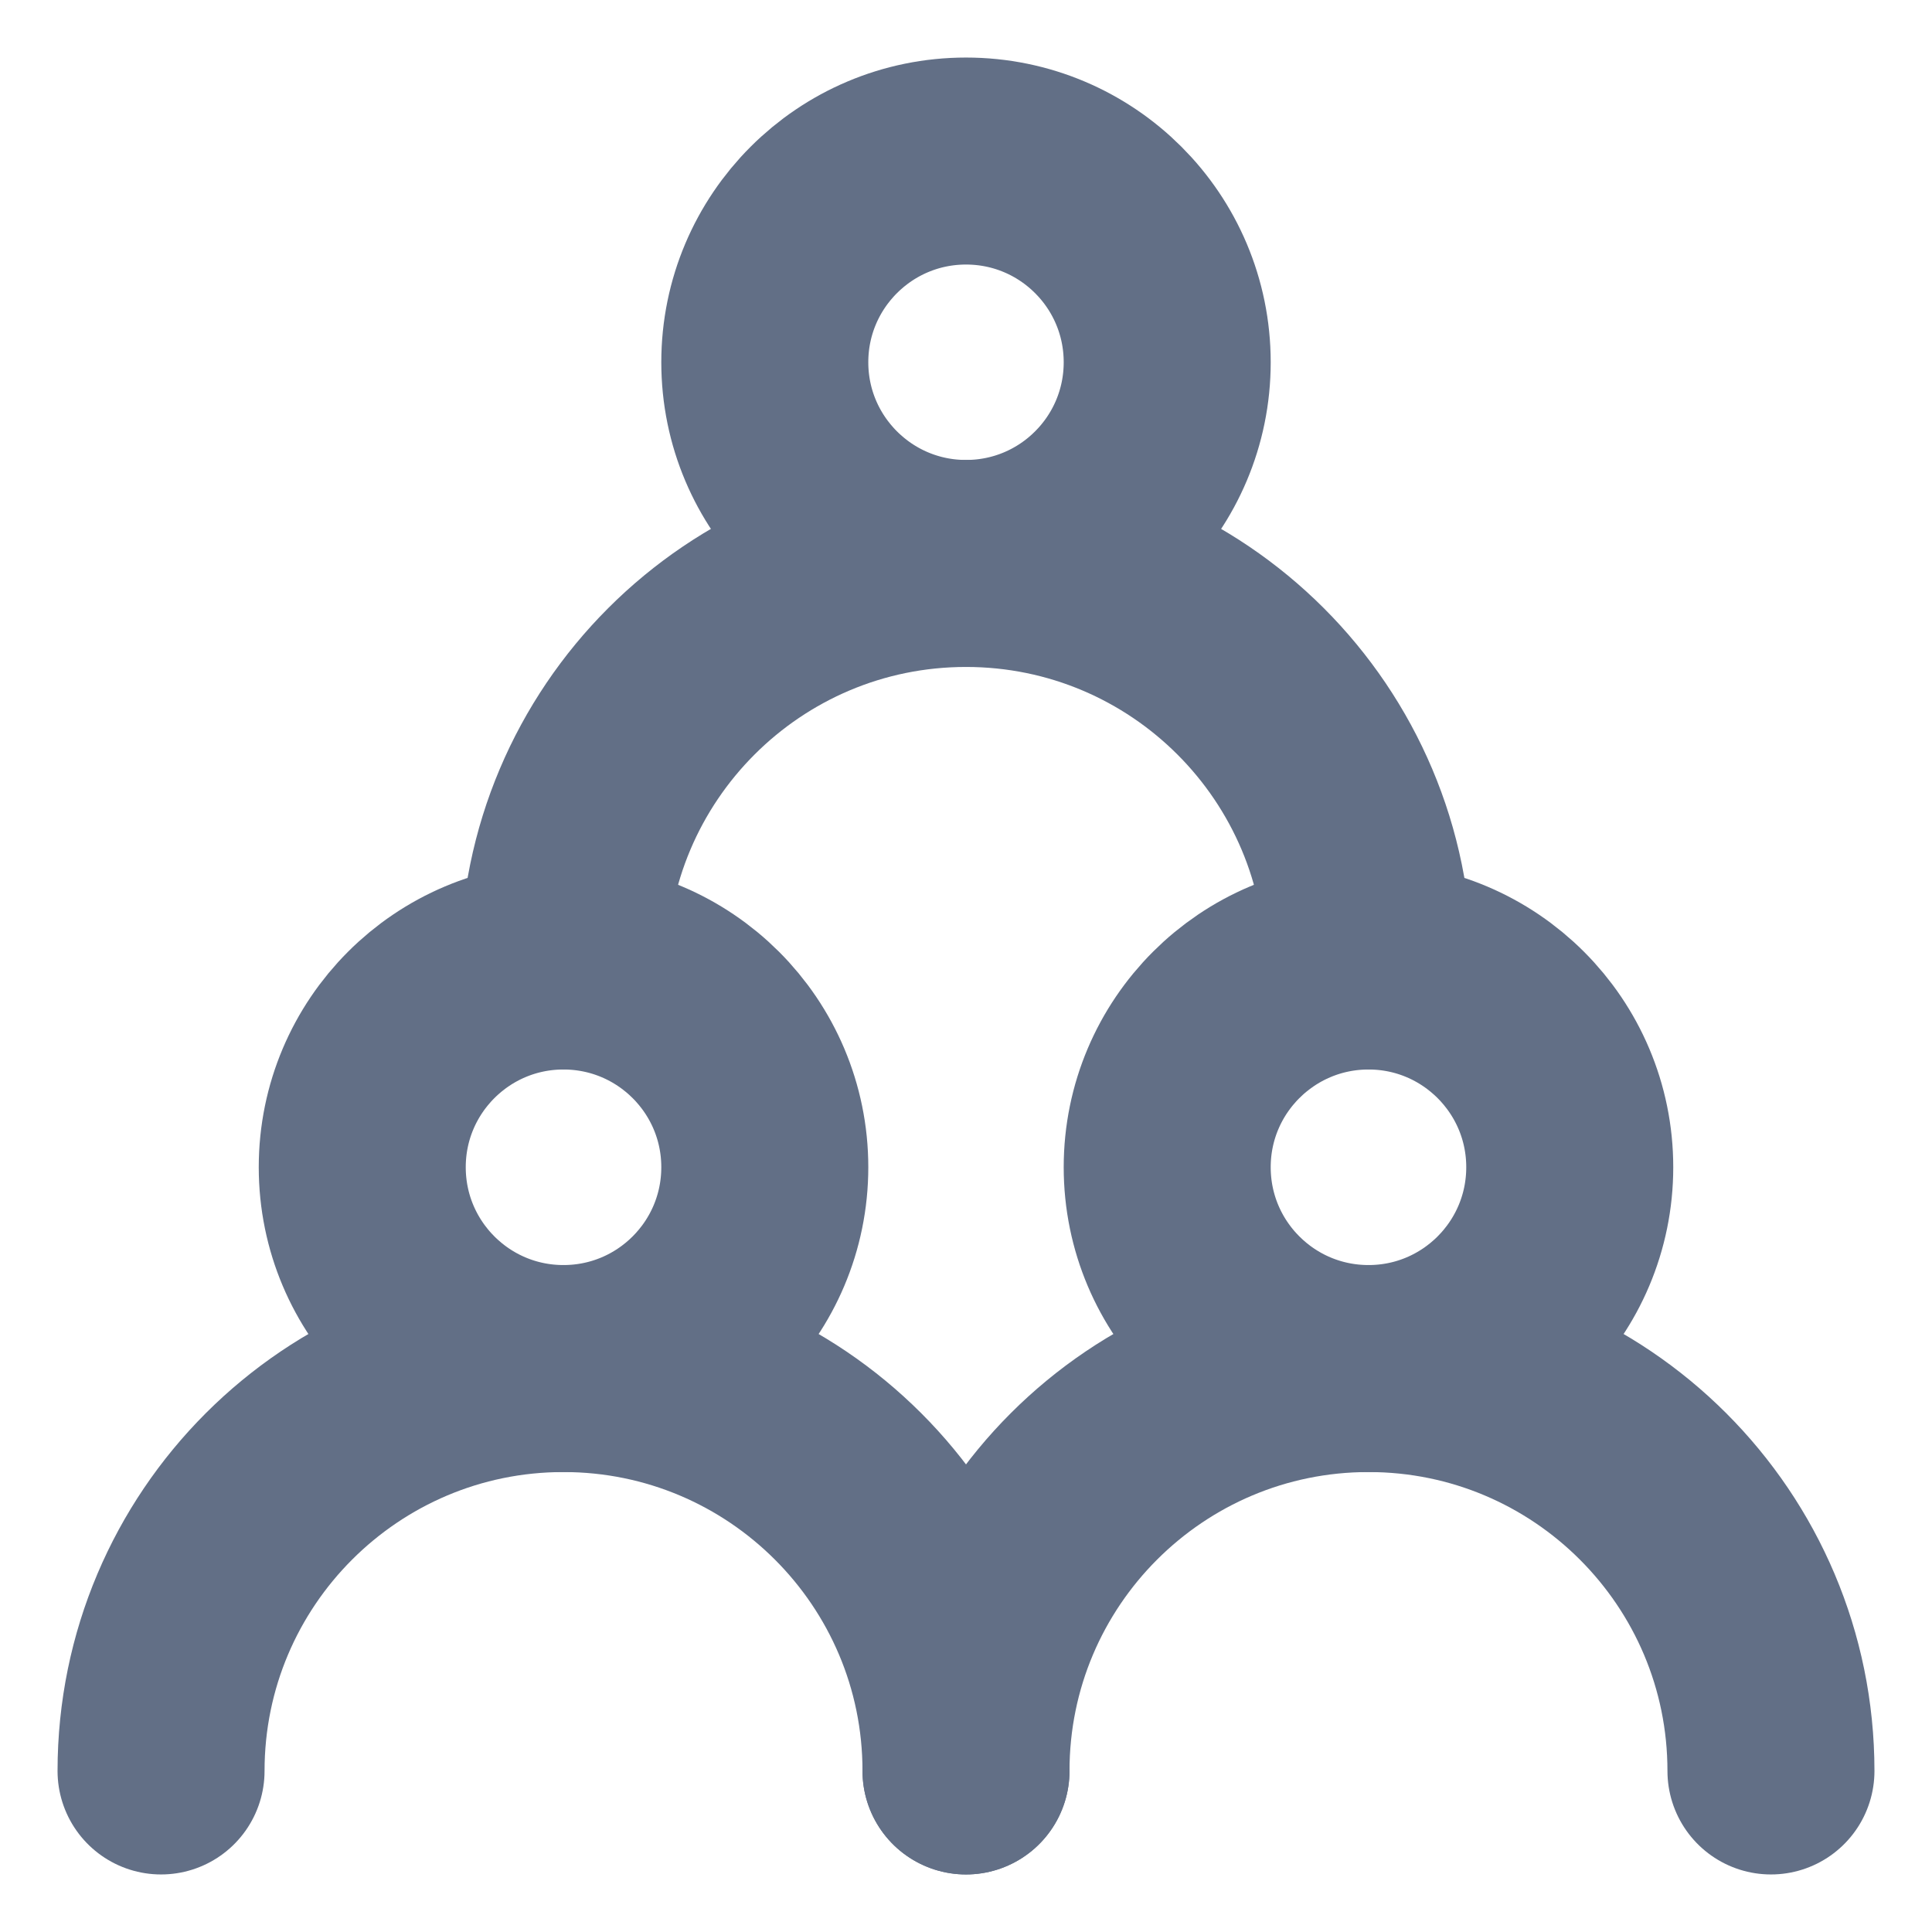 <svg width="14" height="14" viewBox="0 0 14 14" fill="none" xmlns="http://www.w3.org/2000/svg">
<g clip-path="url(#clip0_1354_16252)">
<path d="M4.083 9.917C4.889 9.917 5.542 9.264 5.542 8.458C5.542 7.653 4.889 7 4.083 7C3.278 7 2.625 7.653 2.625 8.458C2.625 9.264 3.278 9.917 4.083 9.917Z" stroke="#626F86" stroke-width="1.5" stroke-linecap="round" stroke-linejoin="round"/>
<path d="M9.917 9.917C10.722 9.917 11.375 9.264 11.375 8.458C11.375 7.653 10.722 7 9.917 7C9.111 7 8.458 7.653 8.458 8.458C8.458 9.264 9.111 9.917 9.917 9.917Z" stroke="#626F86" stroke-width="1.5" stroke-linecap="round" stroke-linejoin="round"/>
<path d="M7 4.083C7.806 4.083 8.458 3.43 8.458 2.625C8.458 1.82 7.806 1.167 7 1.167C6.195 1.167 5.542 1.82 5.542 2.625C5.542 3.43 6.195 4.083 7 4.083Z" stroke="#626F86" stroke-width="1.5" stroke-linecap="round" stroke-linejoin="round"/>
<path d="M7 12.833C7 11.223 5.694 9.917 4.083 9.917C2.473 9.917 1.167 11.223 1.167 12.833" stroke="#626F86" stroke-width="1.5" stroke-linecap="round" stroke-linejoin="round"/>
<path d="M12.833 12.833C12.833 11.223 11.527 9.917 9.917 9.917C8.306 9.917 7 11.223 7 12.833" stroke="#626F86" stroke-width="1.5" stroke-linecap="round" stroke-linejoin="round"/>
<path d="M9.917 7C9.917 5.389 8.611 4.083 7 4.083C5.389 4.083 4.083 5.389 4.083 7" stroke="#626F86" stroke-width="1.5" stroke-linecap="round" stroke-linejoin="round"/>
</g>
<defs>
<clipPath id="clip0_1354_16252">
<rect width="14" height="14" fill="white"/>
</clipPath>
</defs>
</svg>
